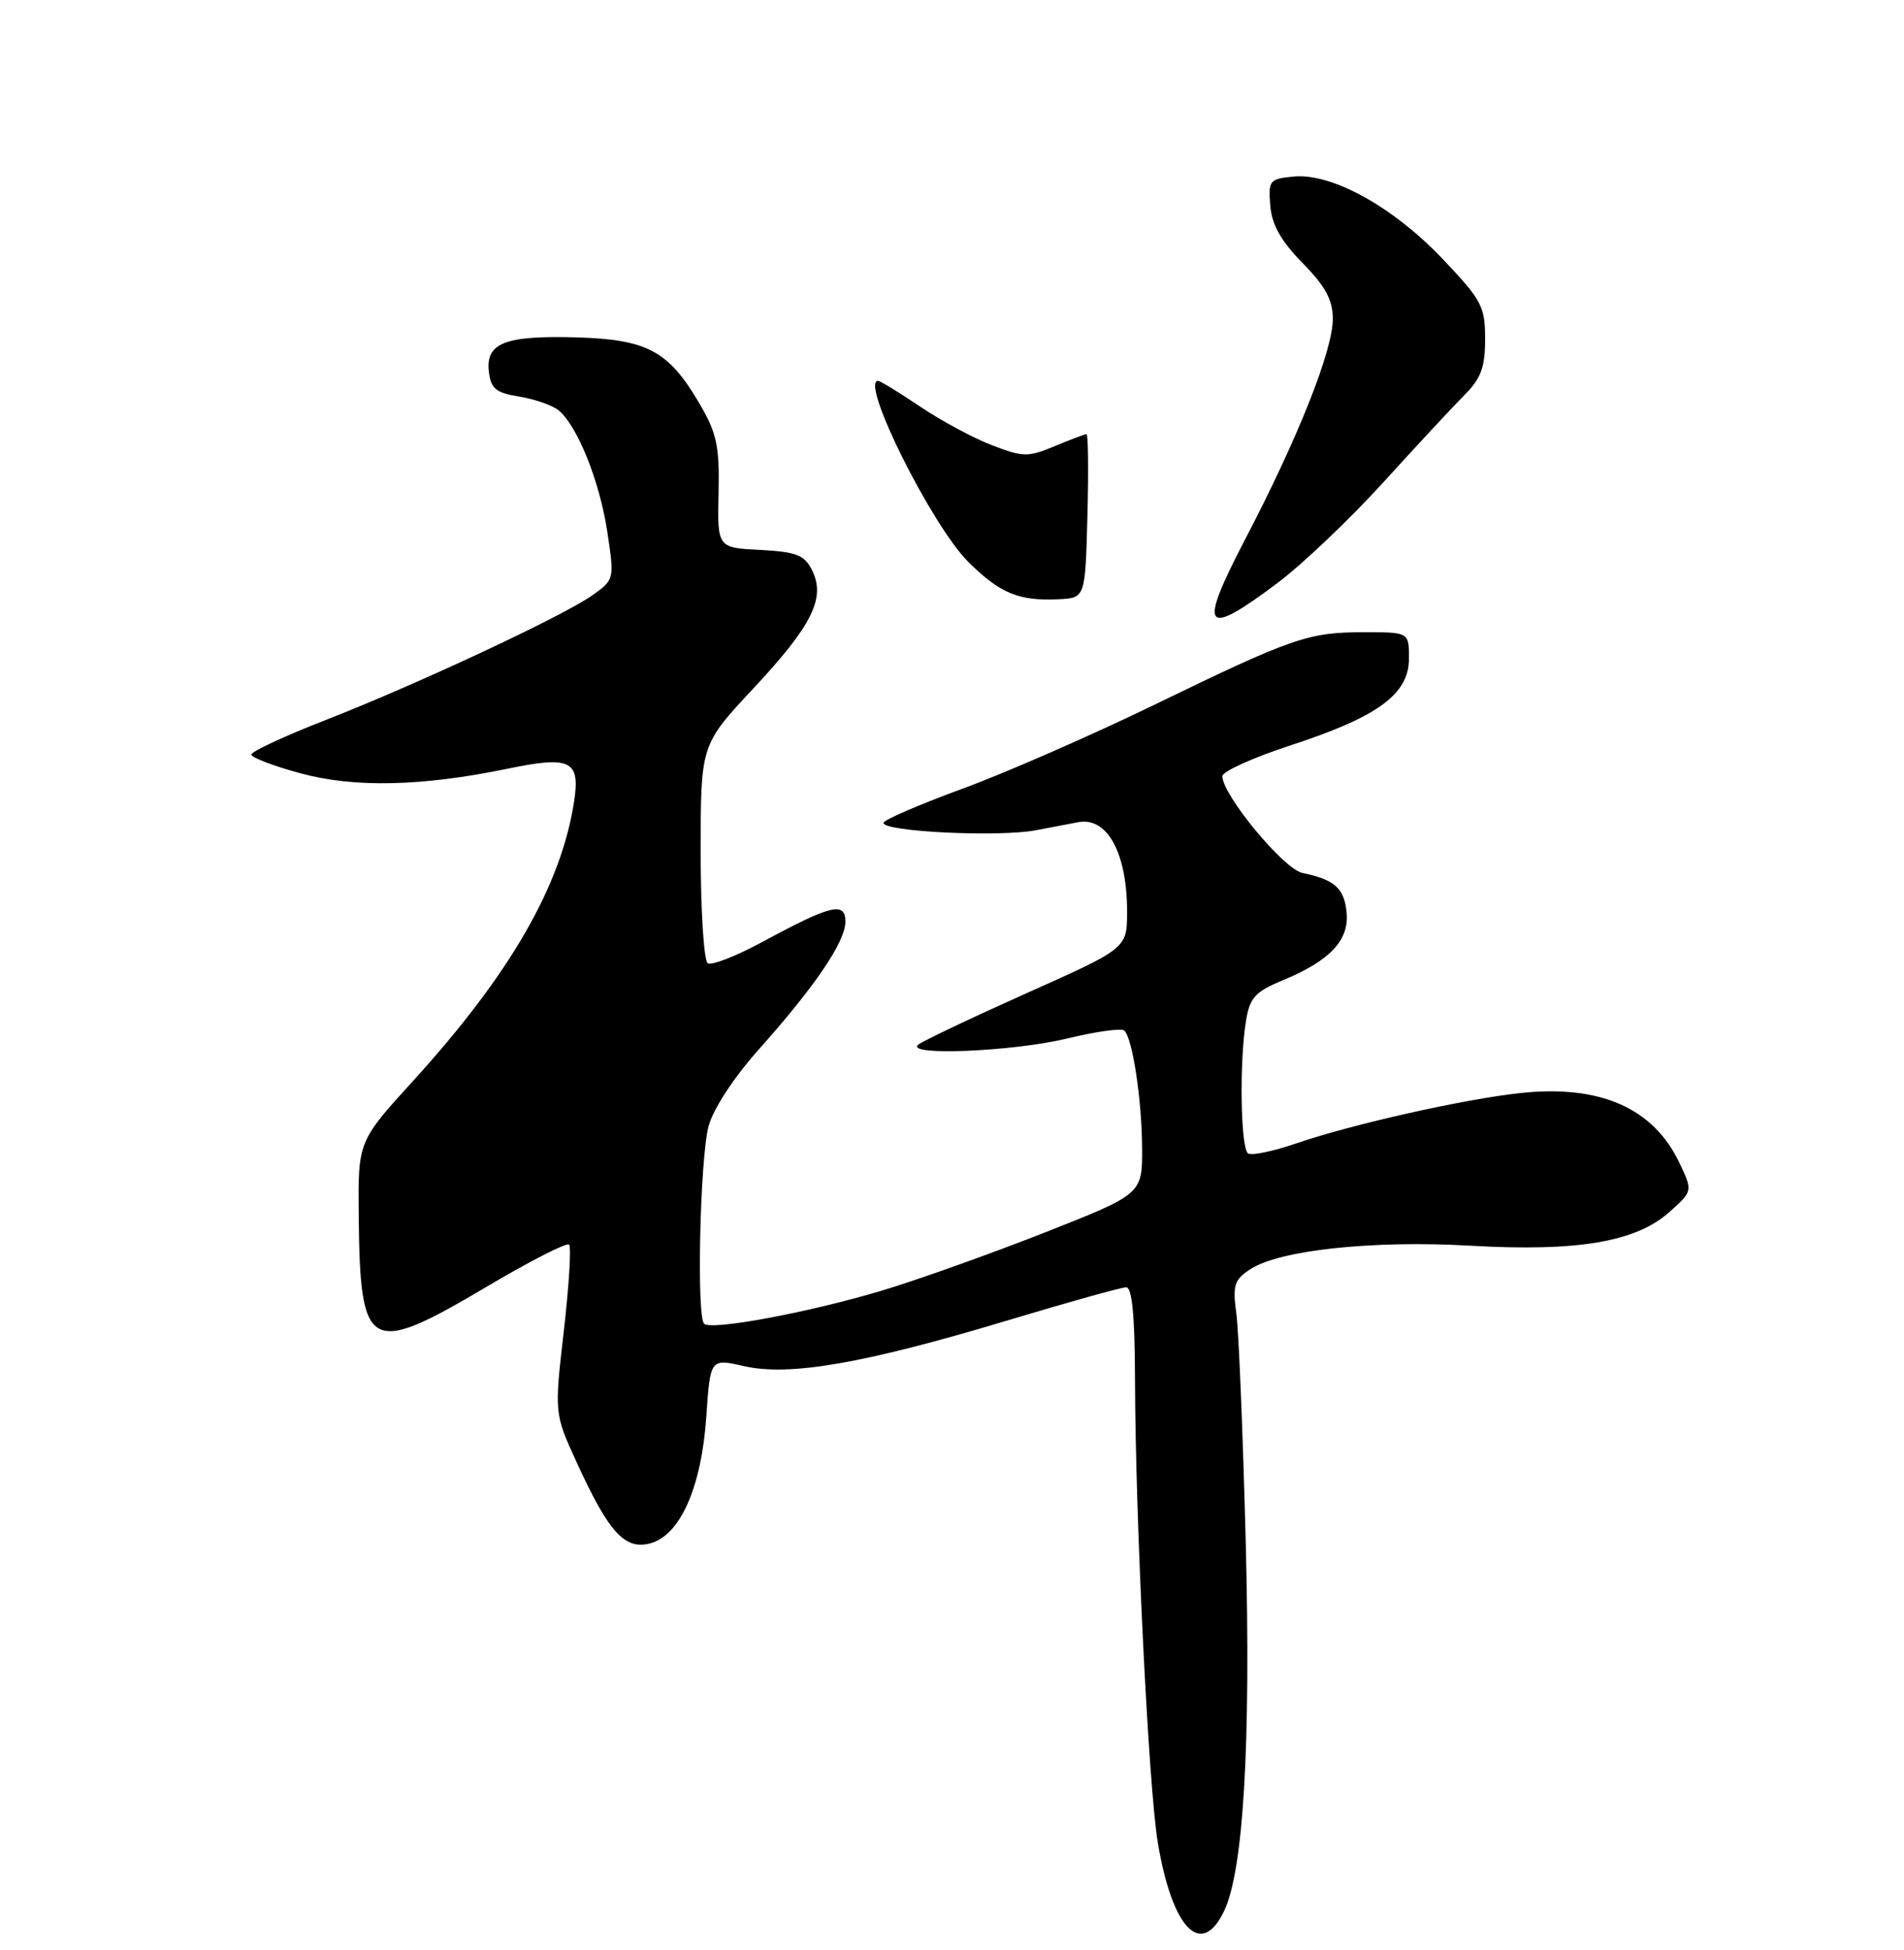 <?xml version="1.0" encoding="UTF-8" standalone="no"?>
<!DOCTYPE svg PUBLIC "-//W3C//DTD SVG 1.1//EN" "http://www.w3.org/Graphics/SVG/1.1/DTD/svg11.dtd" >
<svg xmlns="http://www.w3.org/2000/svg" xmlns:xlink="http://www.w3.org/1999/xlink" version="1.1" viewBox="0 0 250 256">
 <g >
 <path fill="currentColor"
d=" M 160.72 250.90 C 163.27 245.58 164.25 229.03 163.57 202.54 C 163.20 188.27 162.65 174.70 162.33 172.40 C 161.83 168.74 162.06 168.00 164.16 166.63 C 168.00 164.11 180.28 162.80 193.10 163.54 C 207.17 164.34 214.80 163.05 219.22 159.10 C 222.27 156.37 222.27 156.37 220.51 152.66 C 217.08 145.44 210.06 142.37 199.60 143.50 C 192.18 144.30 177.42 147.62 170.13 150.13 C 167.18 151.14 164.37 151.73 163.88 151.43 C 162.89 150.82 162.71 139.38 163.61 133.97 C 164.10 130.97 164.83 130.18 168.45 128.69 C 174.66 126.11 177.17 123.43 176.81 119.76 C 176.49 116.59 175.24 115.48 171.00 114.60 C 168.55 114.10 160.50 104.36 160.50 101.90 C 160.50 101.28 164.53 99.46 169.45 97.85 C 180.93 94.11 185.00 91.13 185.00 86.45 C 185.00 83.00 185.00 83.00 179.15 83.00 C 171.76 83.00 169.79 83.68 151.50 92.56 C 143.25 96.56 131.89 101.53 126.25 103.59 C 120.61 105.66 116.00 107.66 116.00 108.03 C 116.00 109.19 131.13 109.92 136.01 109.00 C 138.56 108.51 141.06 108.04 141.57 107.94 C 145.39 107.21 148.00 112.00 147.99 119.72 C 147.98 124.50 147.98 124.50 134.74 130.41 C 127.46 133.67 121.07 136.71 120.55 137.16 C 118.86 138.65 133.01 138.05 140.11 136.34 C 143.90 135.42 147.29 134.95 147.63 135.30 C 148.71 136.38 149.91 144.27 149.96 150.62 C 150.00 156.75 150.00 156.75 137.25 161.78 C 130.24 164.54 120.67 167.96 116.00 169.37 C 106.42 172.27 93.38 174.71 92.45 173.78 C 91.44 172.78 91.92 152.01 93.04 147.84 C 93.66 145.56 96.36 141.43 99.66 137.74 C 107.02 129.50 111.00 123.63 111.00 121.00 C 111.00 118.33 109.11 118.79 100.18 123.62 C 96.71 125.50 93.45 126.78 92.93 126.46 C 92.42 126.14 92.00 119.56 92.00 111.84 C 92.00 97.79 92.00 97.79 98.90 90.40 C 106.65 82.10 108.44 78.52 106.63 74.87 C 105.63 72.86 104.59 72.45 99.82 72.20 C 94.19 71.91 94.19 71.91 94.35 64.70 C 94.48 58.51 94.12 56.85 91.79 52.89 C 87.77 46.05 84.95 44.55 75.62 44.29 C 66.28 44.03 63.75 45.03 64.19 48.81 C 64.45 51.03 65.12 51.58 68.20 52.07 C 70.23 52.40 72.55 53.22 73.36 53.88 C 75.83 55.93 78.74 63.20 79.74 69.81 C 80.68 76.02 80.66 76.10 77.84 78.11 C 74.02 80.84 54.81 89.82 42.75 94.53 C 37.39 96.62 33.00 98.66 33.00 99.06 C 33.00 99.45 35.92 100.57 39.49 101.53 C 46.54 103.44 55.39 103.24 66.59 100.93 C 74.93 99.20 76.20 99.82 75.38 105.22 C 73.68 116.28 66.99 127.89 54.25 141.89 C 47.00 149.85 47.00 149.85 47.10 159.68 C 47.28 177.46 48.41 178.09 63.84 168.96 C 69.52 165.59 74.42 163.09 74.72 163.39 C 75.03 163.69 74.71 168.81 74.03 174.75 C 72.78 185.57 72.78 185.57 75.74 192.03 C 79.92 201.15 82.00 203.47 85.32 202.63 C 89.27 201.64 92.10 195.31 92.74 186.00 C 93.26 178.34 93.26 178.34 97.70 179.35 C 103.63 180.71 113.44 179.01 132.12 173.40 C 140.16 170.98 147.24 169.00 147.87 169.00 C 148.65 169.00 149.01 172.80 149.03 181.25 C 149.08 199.50 150.81 234.61 152.02 241.88 C 153.91 253.21 157.72 257.15 160.72 250.90 Z  M 167.76 76.52 C 171.03 74.06 177.26 68.13 181.61 63.35 C 185.95 58.57 190.74 53.42 192.25 51.90 C 194.46 49.69 195.00 48.24 195.00 44.50 C 195.00 40.22 194.56 39.39 189.35 33.92 C 182.84 27.10 174.85 22.70 169.85 23.18 C 166.68 23.48 166.52 23.69 166.79 27.00 C 166.99 29.50 168.20 31.65 171.04 34.54 C 174.04 37.59 175.00 39.38 175.00 41.87 C 175.00 46.02 170.44 57.49 163.52 70.75 C 157.25 82.77 158.03 83.83 167.76 76.52 Z  M 142.78 67.75 C 142.94 61.84 142.88 57.00 142.66 57.00 C 142.43 57.00 140.55 57.71 138.47 58.58 C 135.00 60.03 134.33 60.02 130.30 58.47 C 127.88 57.55 123.62 55.27 120.85 53.40 C 118.07 51.53 115.57 50.00 115.29 50.00 C 112.87 50.00 122.34 68.99 127.14 73.77 C 131.30 77.90 133.79 78.93 139.00 78.67 C 142.50 78.50 142.50 78.50 142.78 67.75 Z "/>
</g>
</svg>
